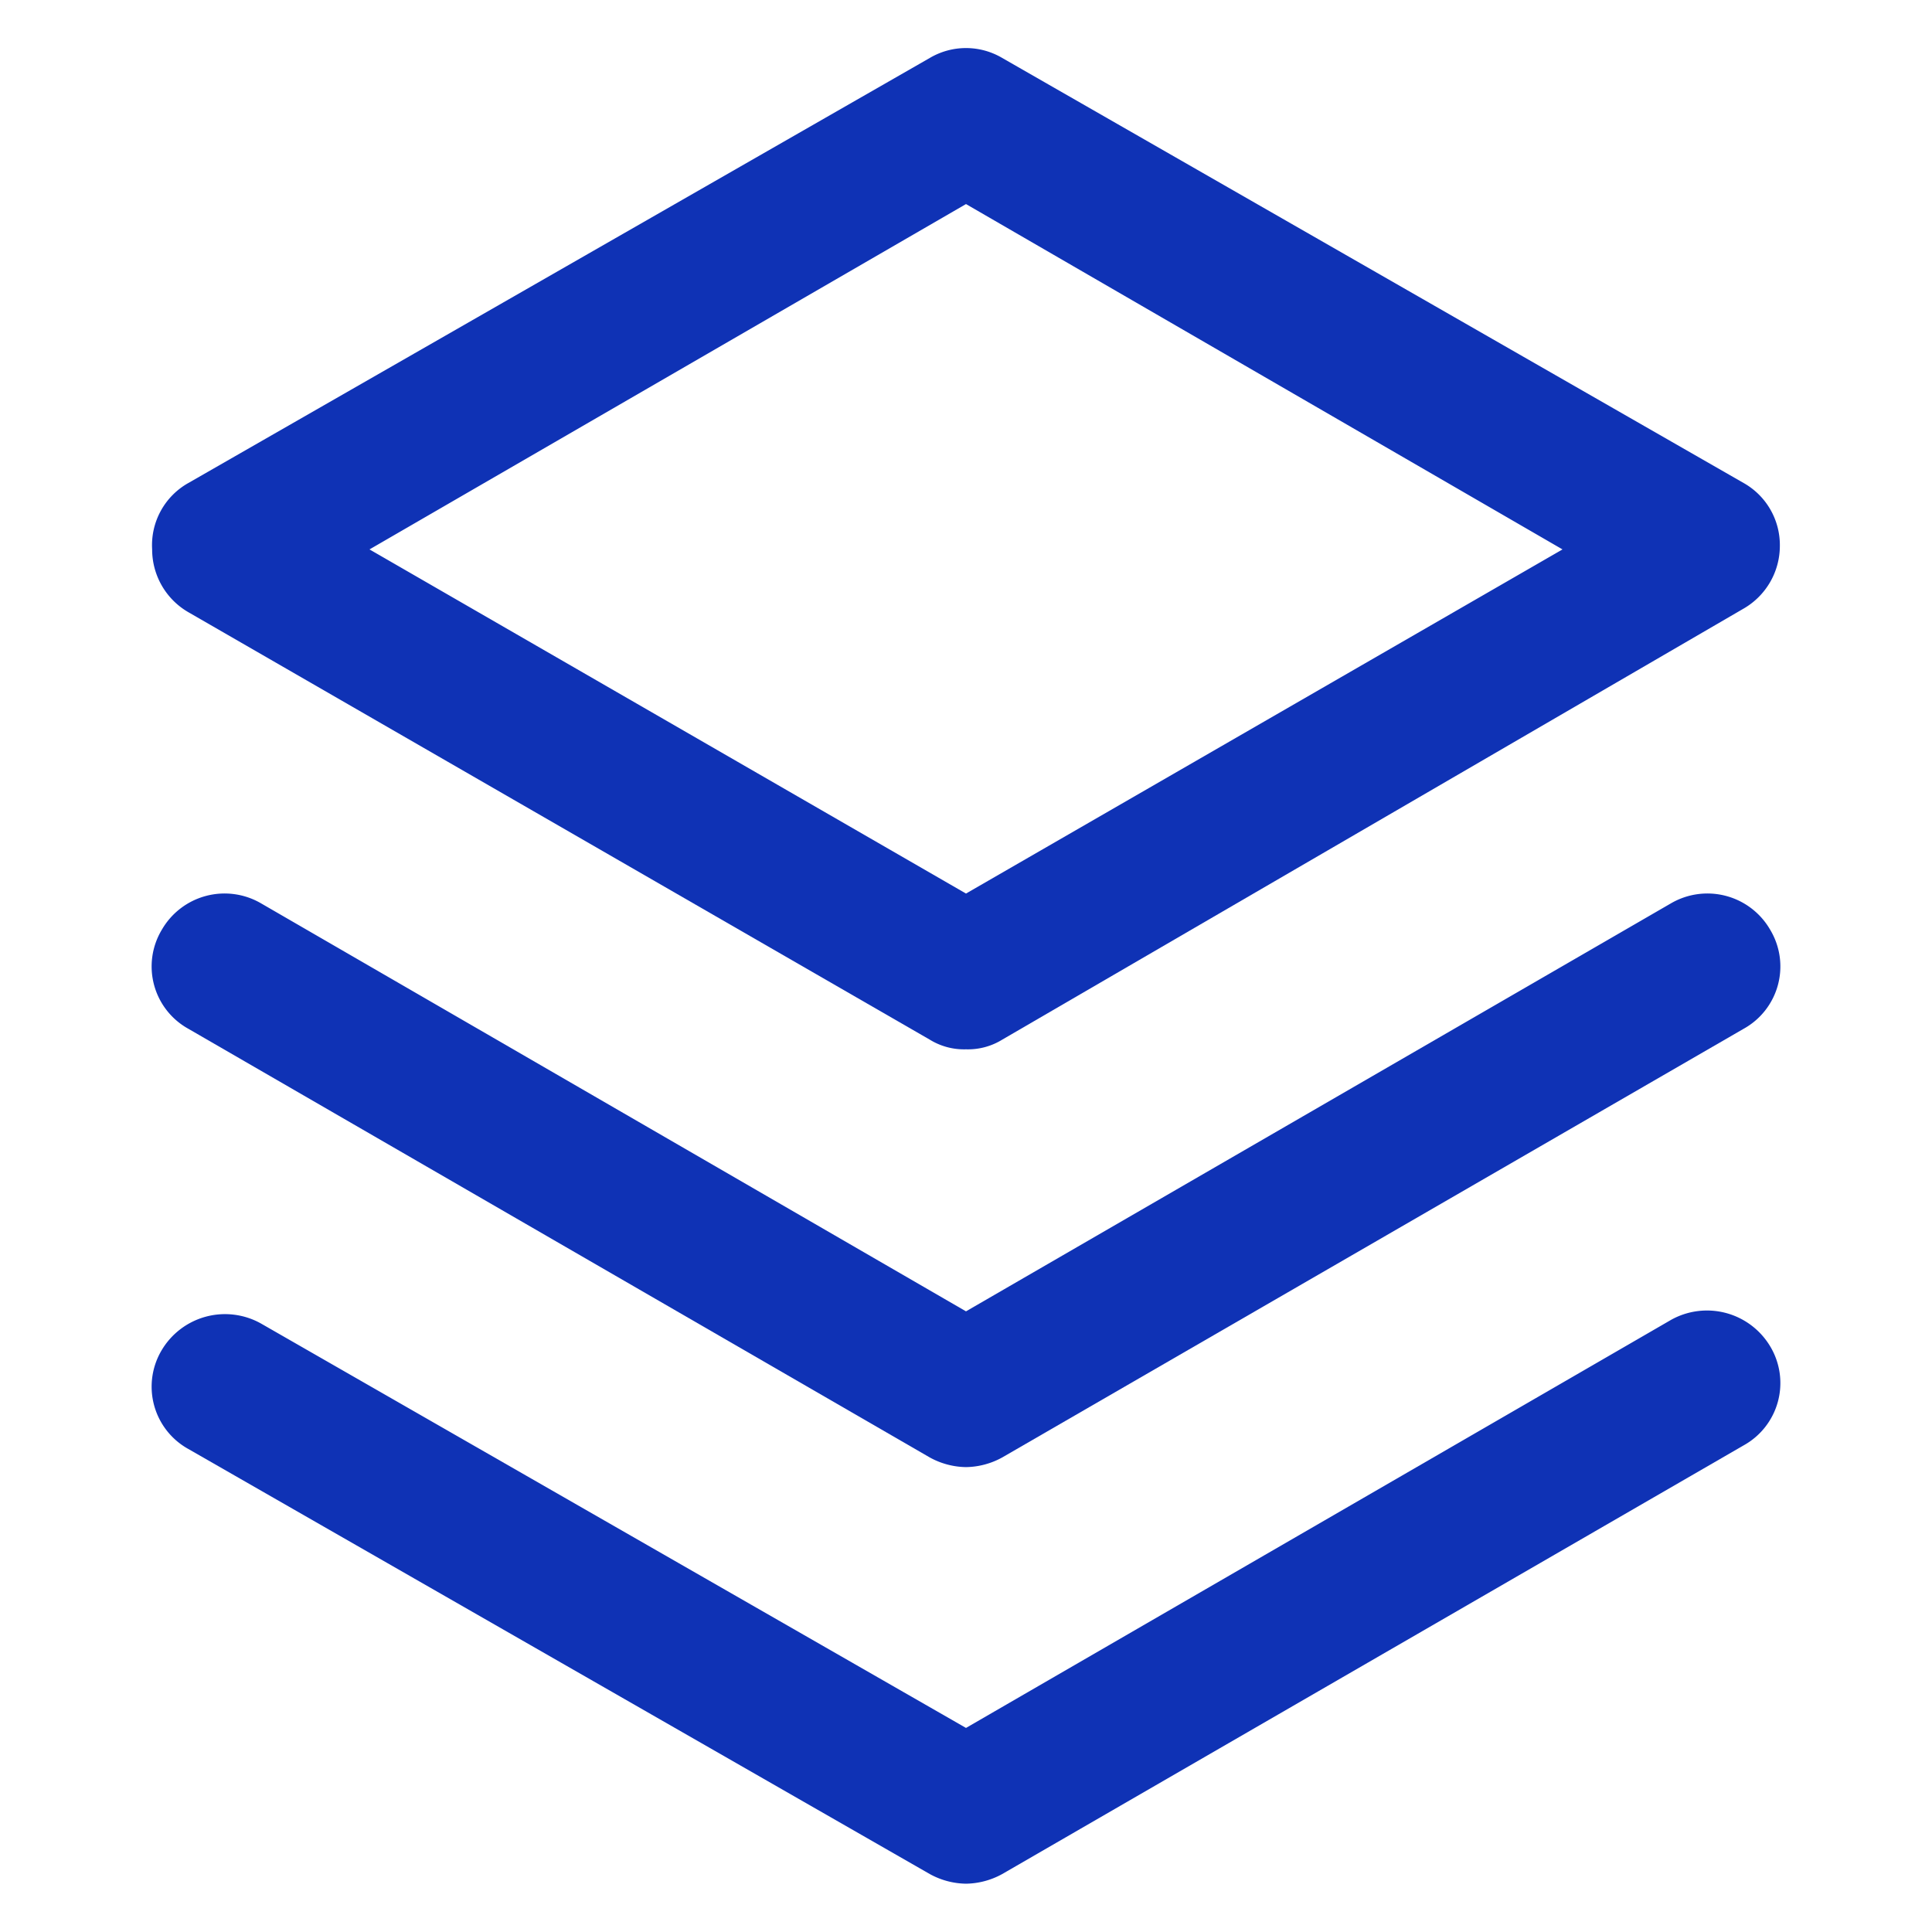 <svg xmlns="http://www.w3.org/2000/svg" viewBox="0 0 16 16"><defs><style>.cls-1{fill:none;}.cls-2{fill:#0f32b5;}</style></defs><title>模块</title><g id="图层_2" data-name="图层 2"><g id="标注"><rect class="cls-1" width="16" height="16"/><path class="cls-2" d="M8,15.6a.64.64,0,0,1-.3-.08L1.56,12a.59.59,0,0,1-.22-.82.61.61,0,0,1,.82-.22L8,14.31l5.84-3.38a.61.61,0,0,1,.82.22.59.59,0,0,1-.22.82L8.3,15.52A.64.64,0,0,1,8,15.6Z"/><path class="cls-2" d="M8,12.15a.64.64,0,0,1-.3-.08L1.56,8.52a.59.59,0,0,1-.22-.82.6.6,0,0,1,.82-.22L8,10.86l5.84-3.38a.6.6,0,0,1,.82.22.59.59,0,0,1-.22.82L8.3,12.07A.64.64,0,0,1,8,12.15Z"/><path class="cls-2" d="M8,8.69a.54.54,0,0,1-.3-.08L1.56,5.07a.6.6,0,0,1-.3-.52A.59.59,0,0,1,1.56,4L7.7.48a.59.59,0,0,1,.6,0L14.44,4a.59.59,0,0,1,.3.52.6.6,0,0,1-.3.52L8.3,8.61A.54.54,0,0,1,8,8.69ZM3.06,4.55,8,7.4l4.94-2.85L8,1.69Z"/></g></g></svg>